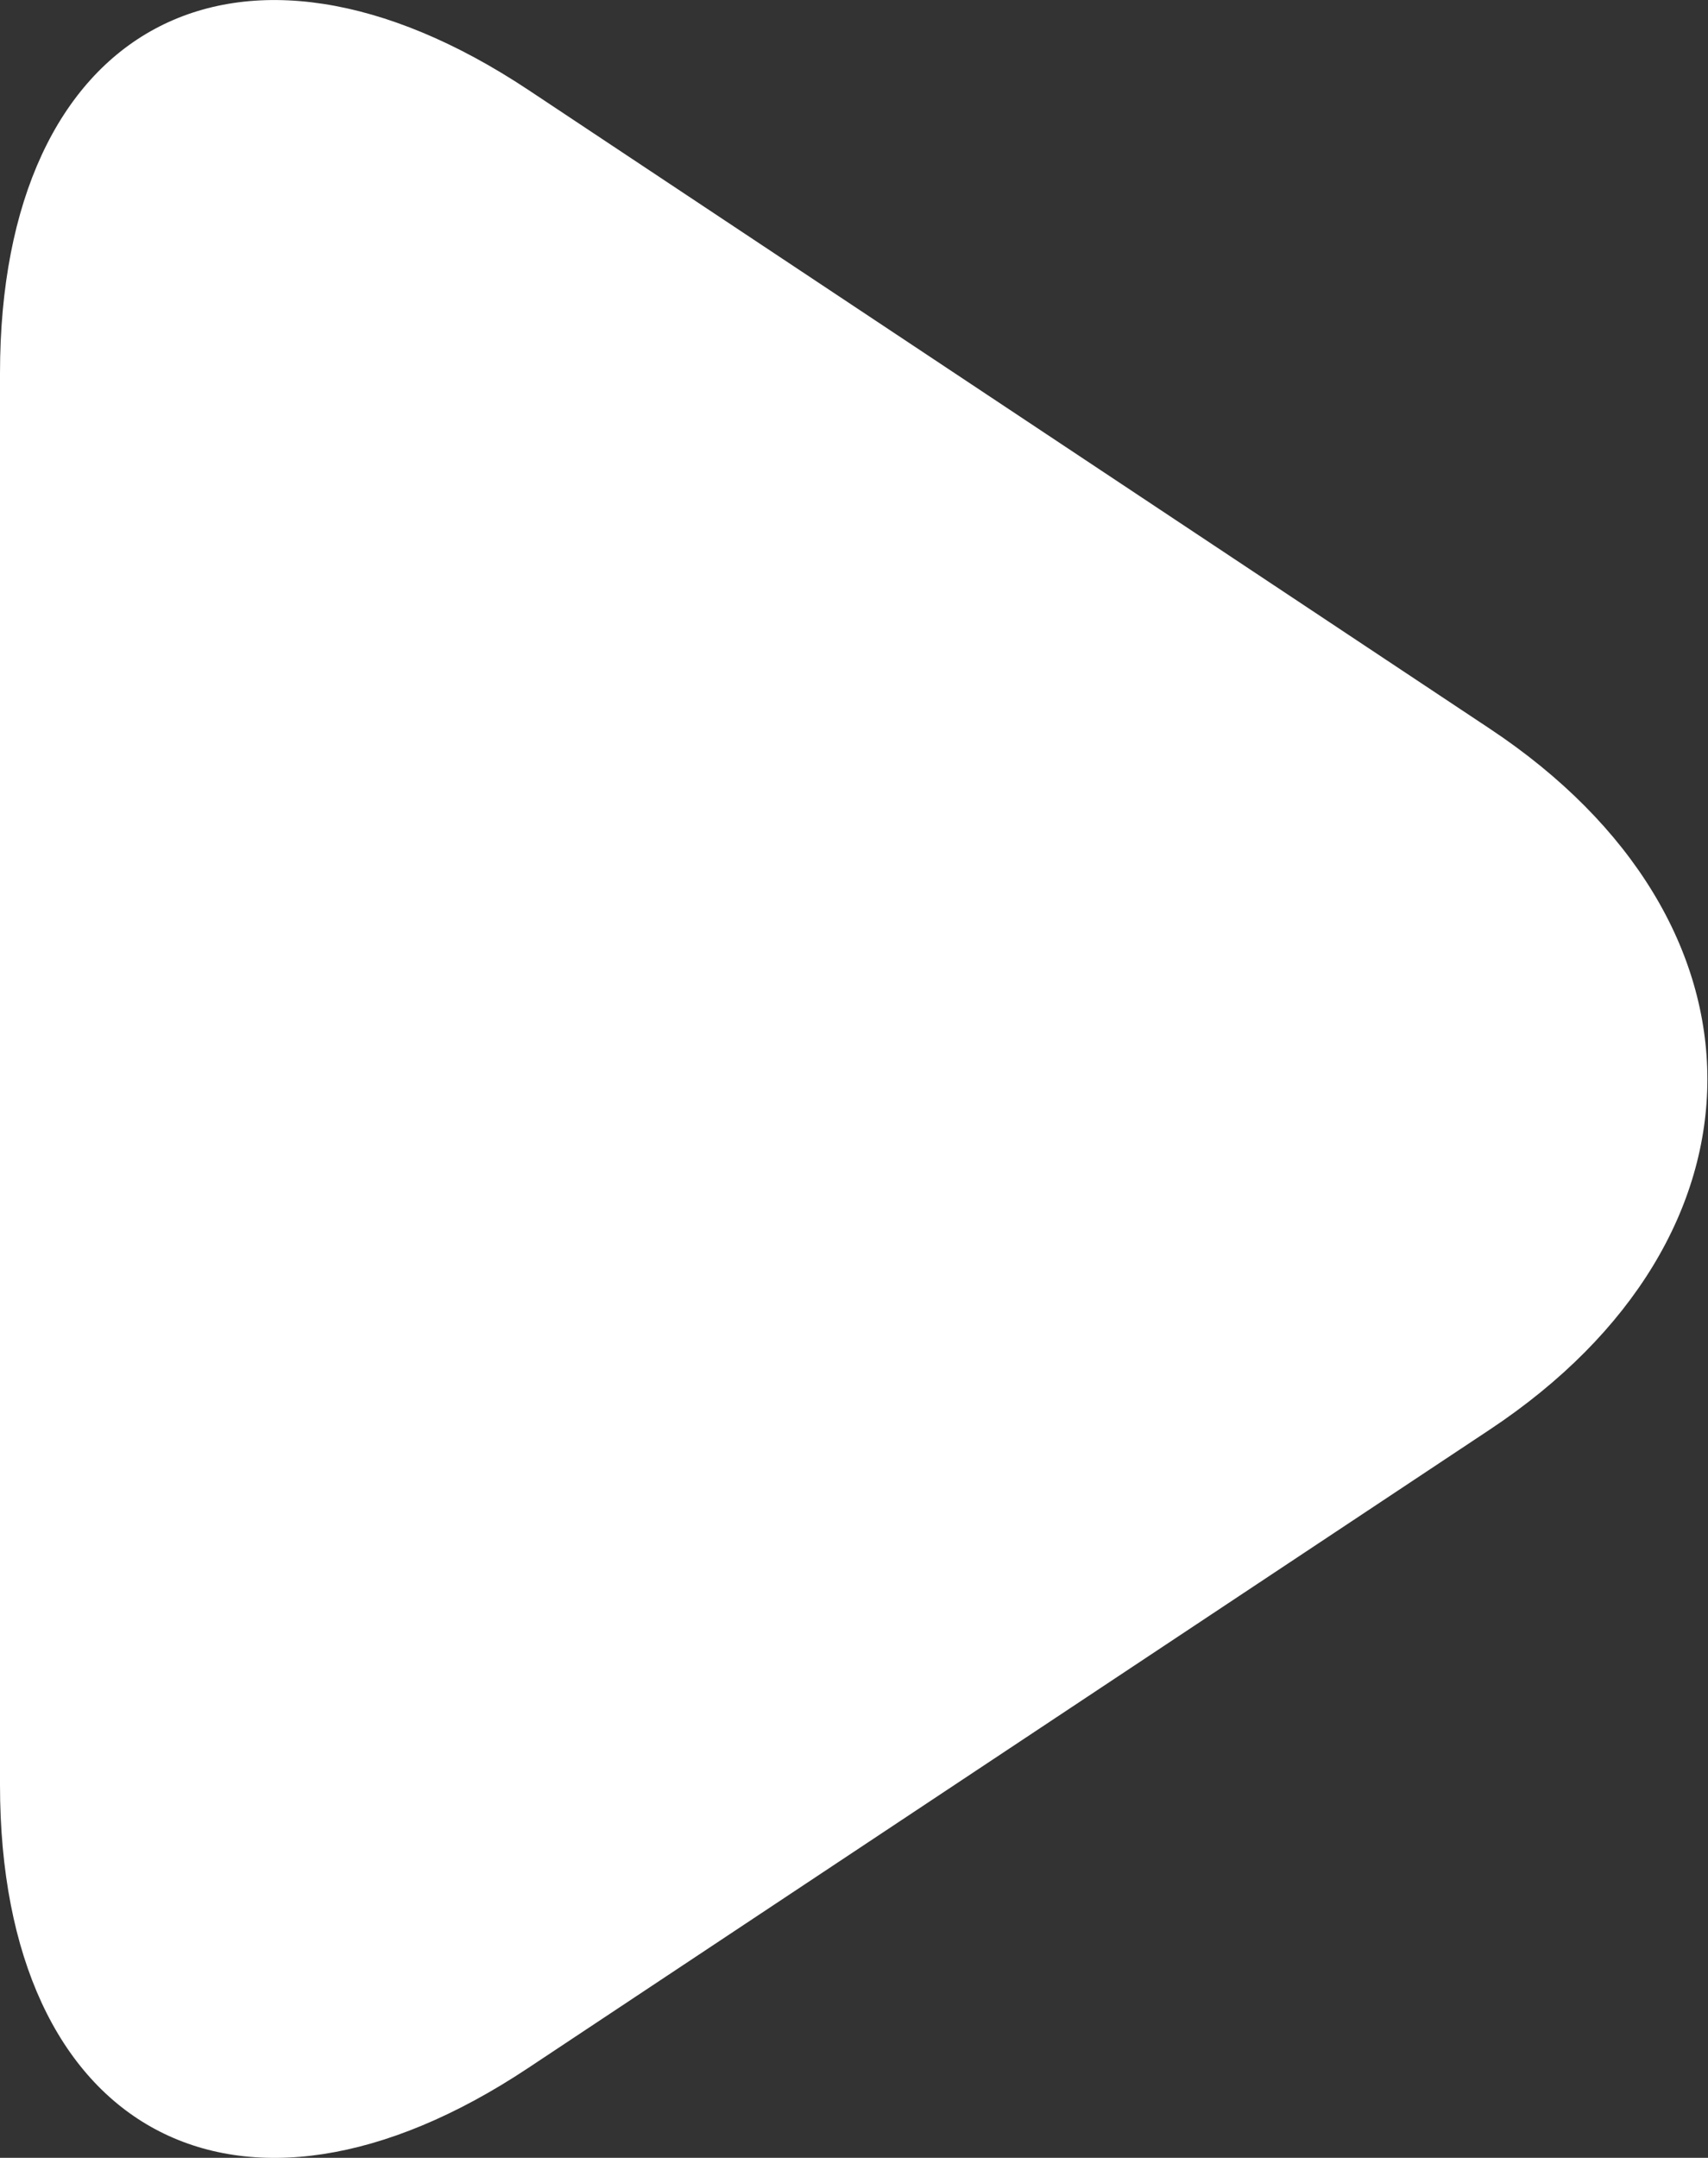 <svg xmlns="http://www.w3.org/2000/svg" viewBox="0 0 34.4 43.45"><rect x="0" y="0" width="34.4" height="43.45" fill="#333333" stroke="none"/><defs><style>.cls-1{fill:#fff;}</style></defs><title>Recurso 7</title><g id="Capa_2" data-name="Capa 2"><g id="Capa_1-2" data-name="Capa 1"><path class="cls-1" d="M0,35.94c0,7,4.79,9.59,10.64,5.7L30,28.79c5.85-3.88,5.85-10.24,0-14.12L10.64,1.81C4.79-2.07,0,.5,0,7.52Z"/></g></g></svg>